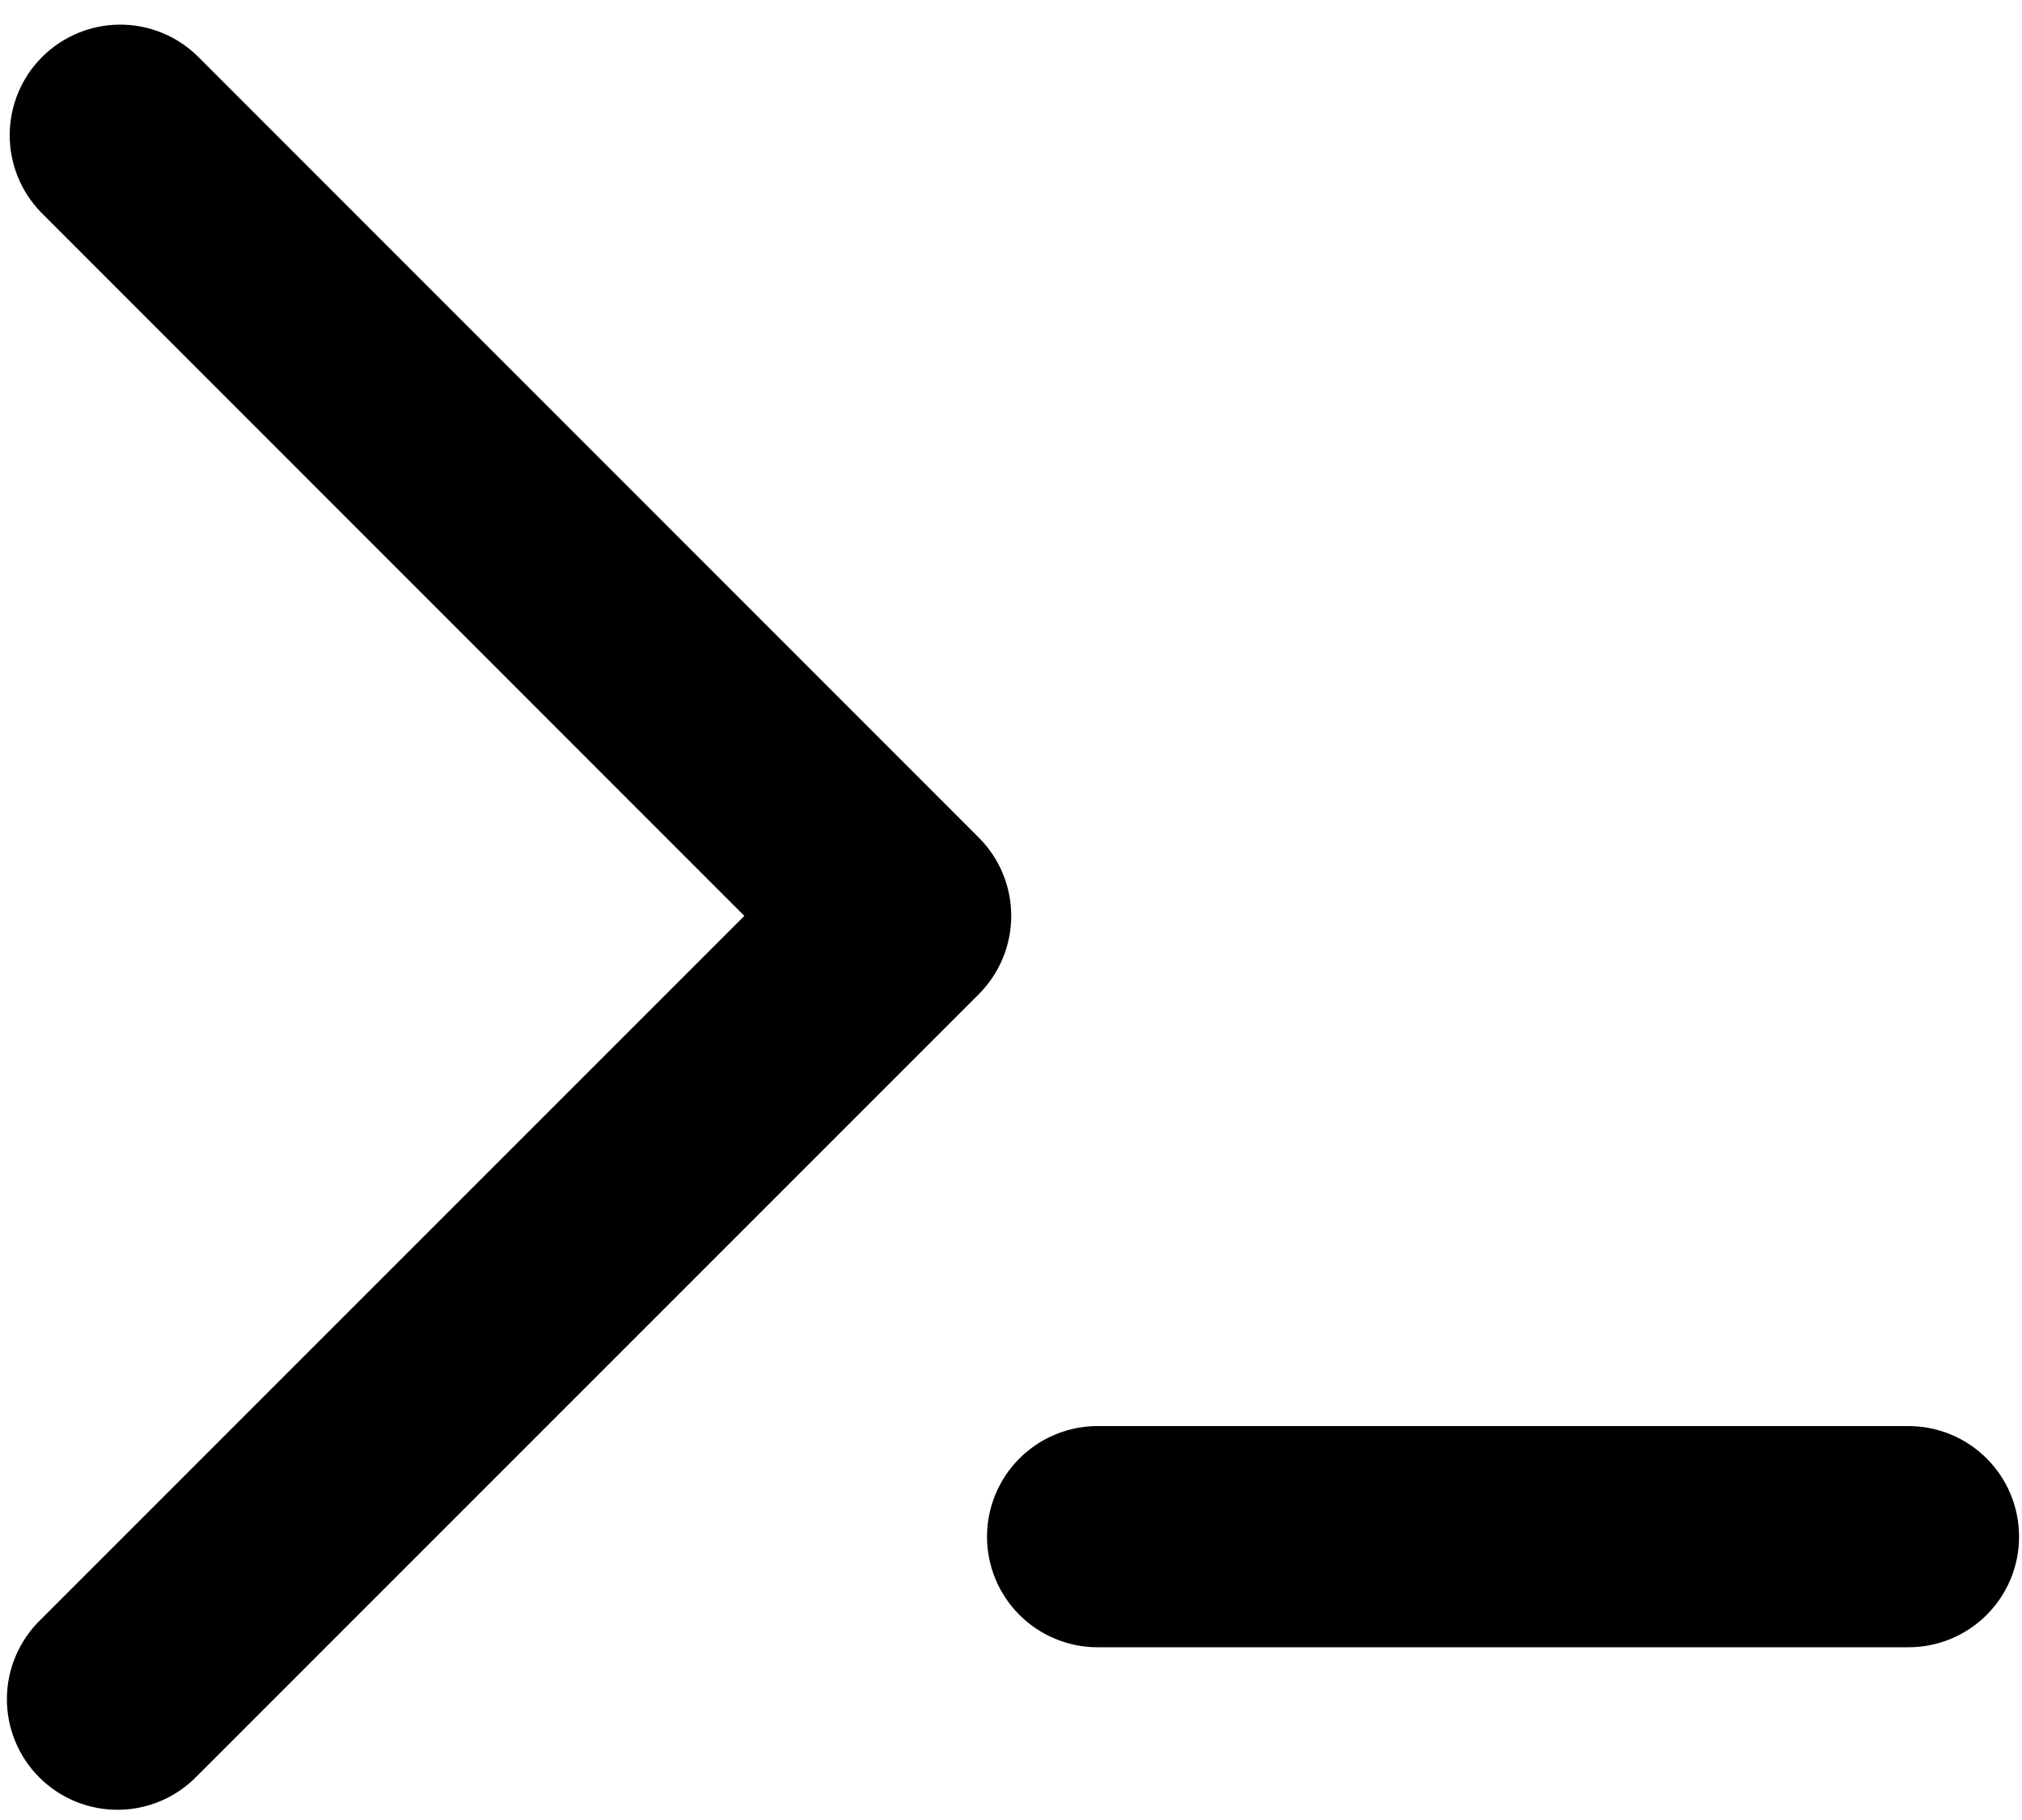 <svg width="60" height="54" viewBox="0 0 60 54" fill="none" xmlns="http://www.w3.org/2000/svg">
<path d="M22.087 27.175L1.205 48.057C0.892 48.36 0.642 48.722 0.471 49.122C0.299 49.523 0.208 49.953 0.205 50.389C0.201 50.825 0.284 51.257 0.45 51.66C0.615 52.063 0.859 52.429 1.167 52.737C1.475 53.045 1.842 53.289 2.245 53.453C2.648 53.618 3.08 53.701 3.516 53.697C3.952 53.693 4.382 53.602 4.782 53.43C5.183 53.258 5.545 53.008 5.847 52.694L29.048 29.494C29.662 28.878 30.007 28.044 30.007 27.175C30.007 26.305 29.662 25.471 29.048 24.856L5.847 1.651C5.228 1.054 4.399 0.723 3.539 0.731C2.678 0.739 1.856 1.085 1.247 1.693C0.639 2.302 0.295 3.125 0.288 3.986C0.281 4.846 0.612 5.675 1.21 6.293L22.087 27.175ZM32.57 42.312C31.7 42.312 30.865 42.658 30.25 43.273C29.634 43.889 29.288 44.724 29.288 45.594C29.288 46.464 29.634 47.299 30.25 47.914C30.865 48.529 31.7 48.875 32.57 48.875H56.632C57.502 48.875 58.337 48.529 58.952 47.914C59.568 47.299 59.913 46.464 59.913 45.594C59.913 44.724 59.568 43.889 58.952 43.273C58.337 42.658 57.502 42.312 56.632 42.312H32.57Z" fill="black"/>
</svg>
